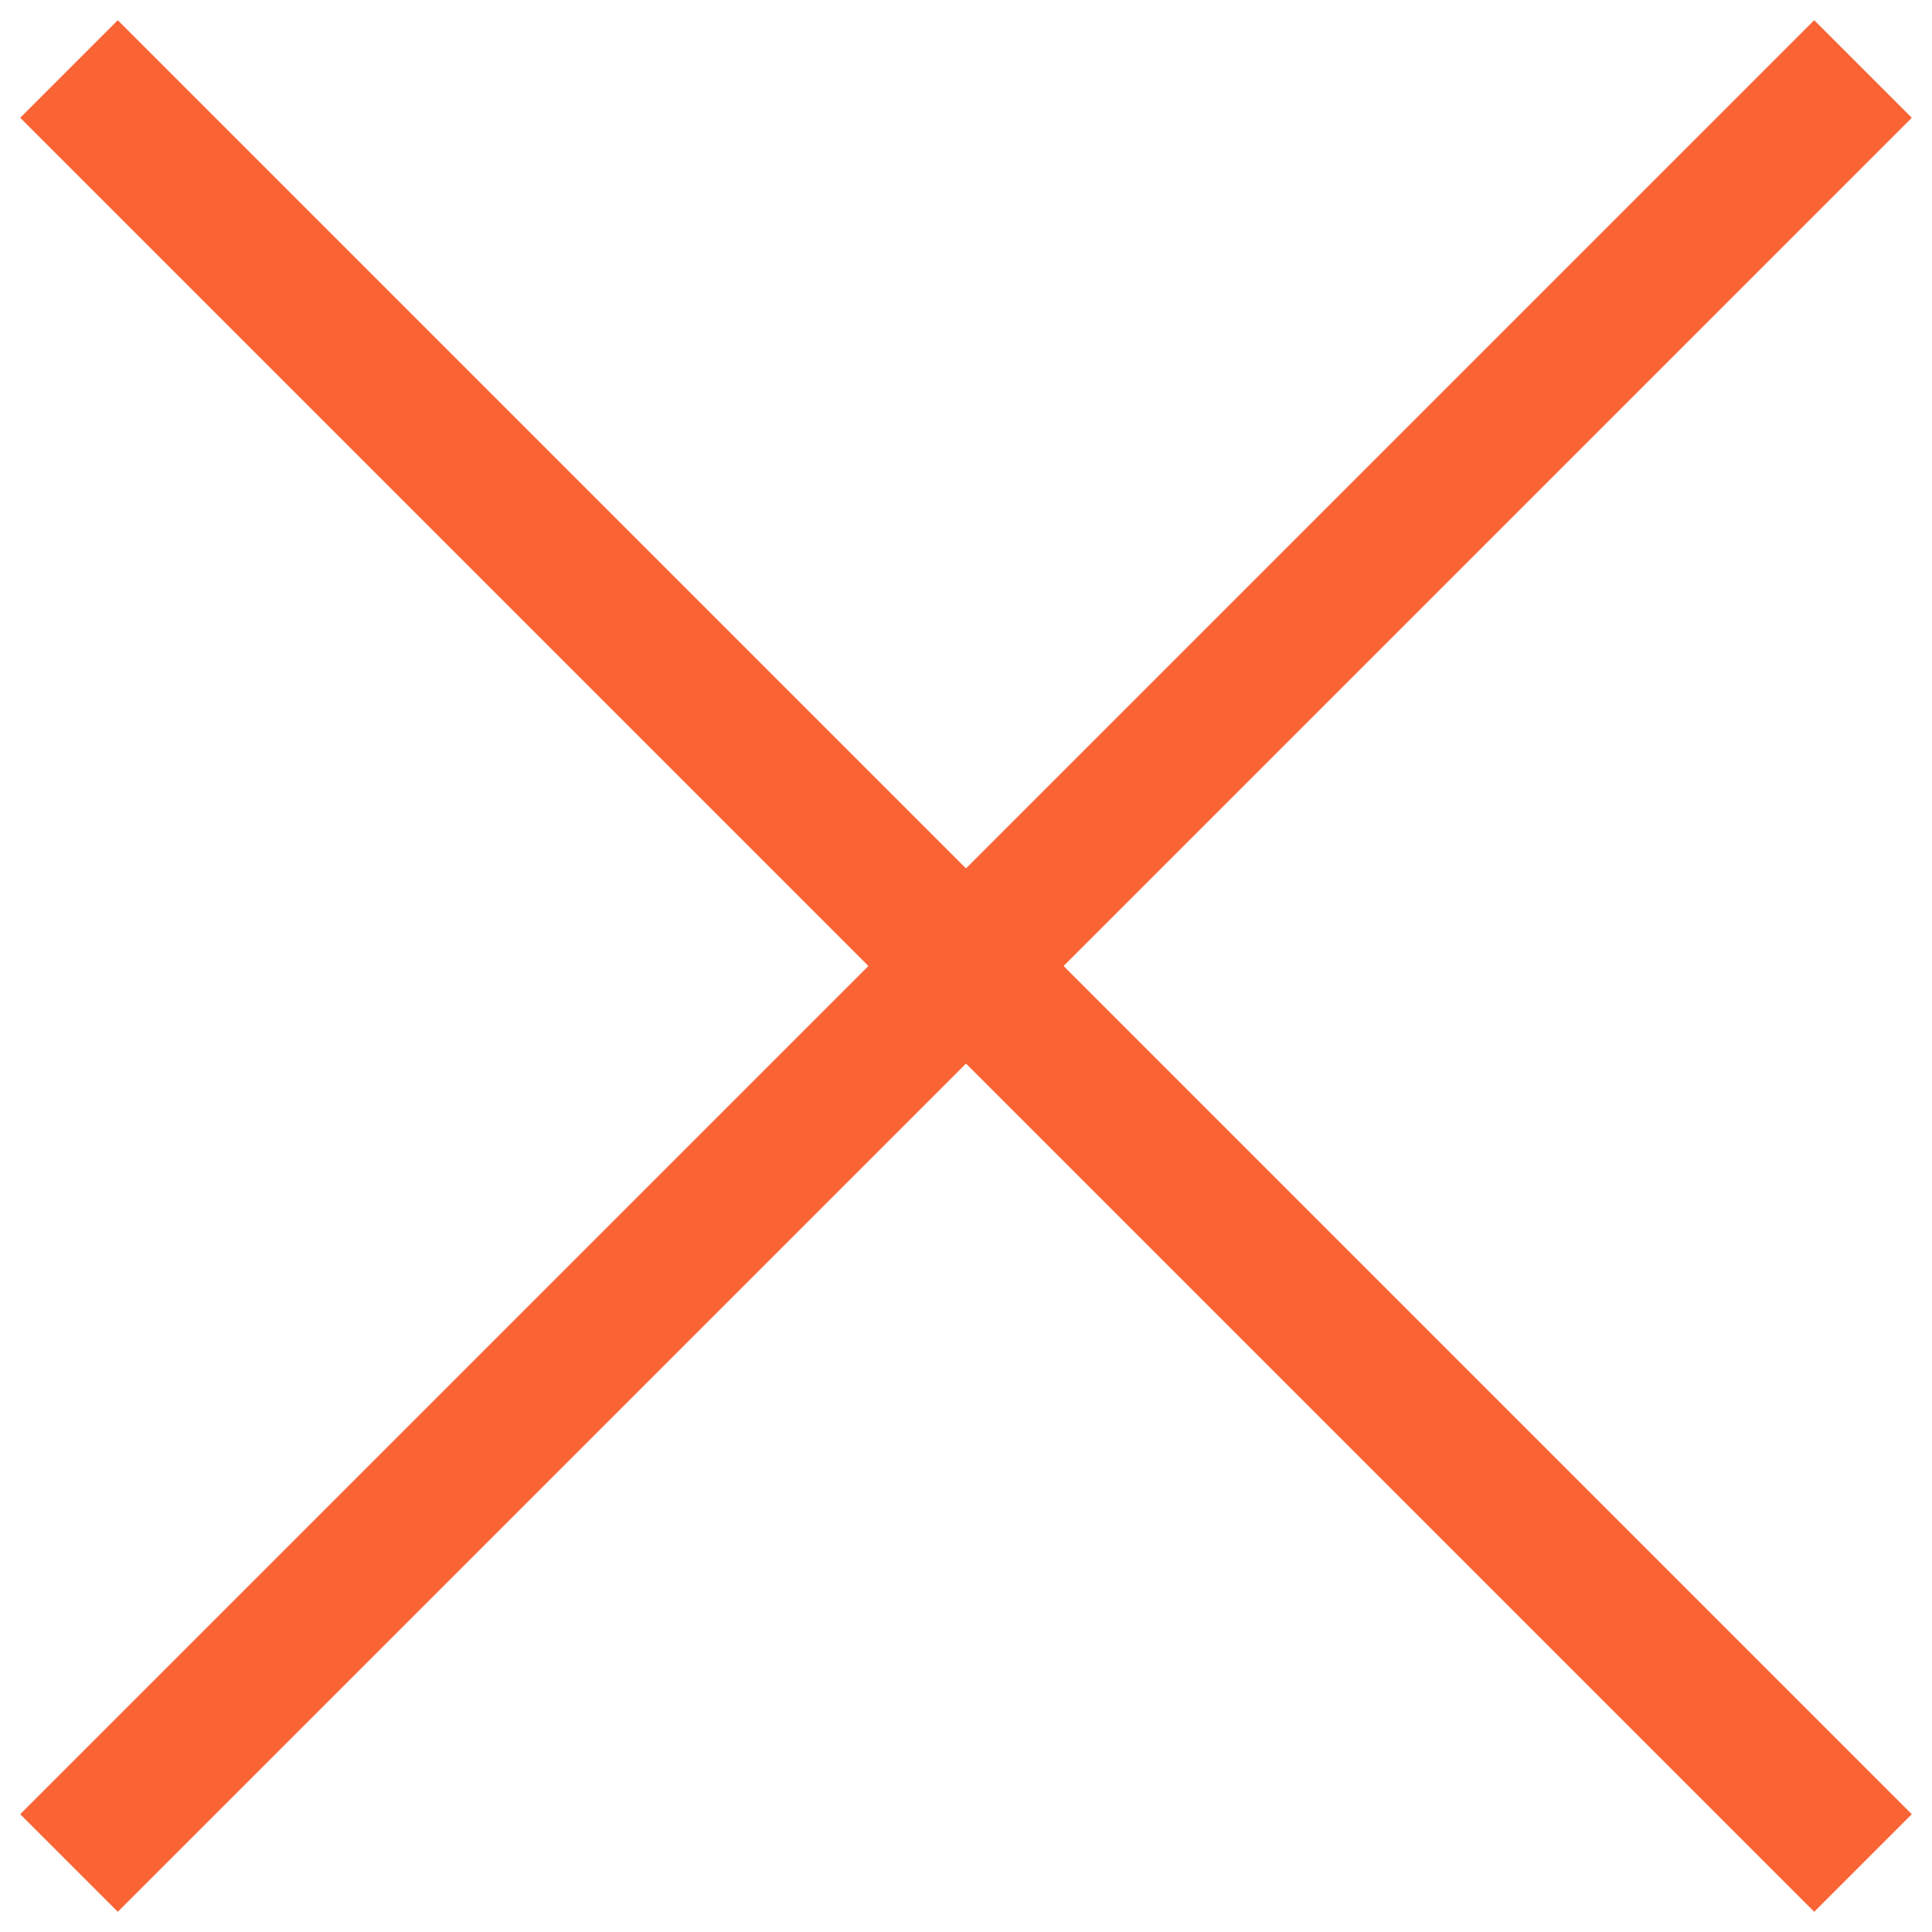 <svg width="28" height="28" viewBox="0 0 28 28" fill="none" xmlns="http://www.w3.org/2000/svg">
<path d="M27 1L1 27" stroke="#FA6334" stroke-width="2"/>
<path d="M1 1L27 27" stroke="#FA6334" stroke-width="2"/>
</svg>
